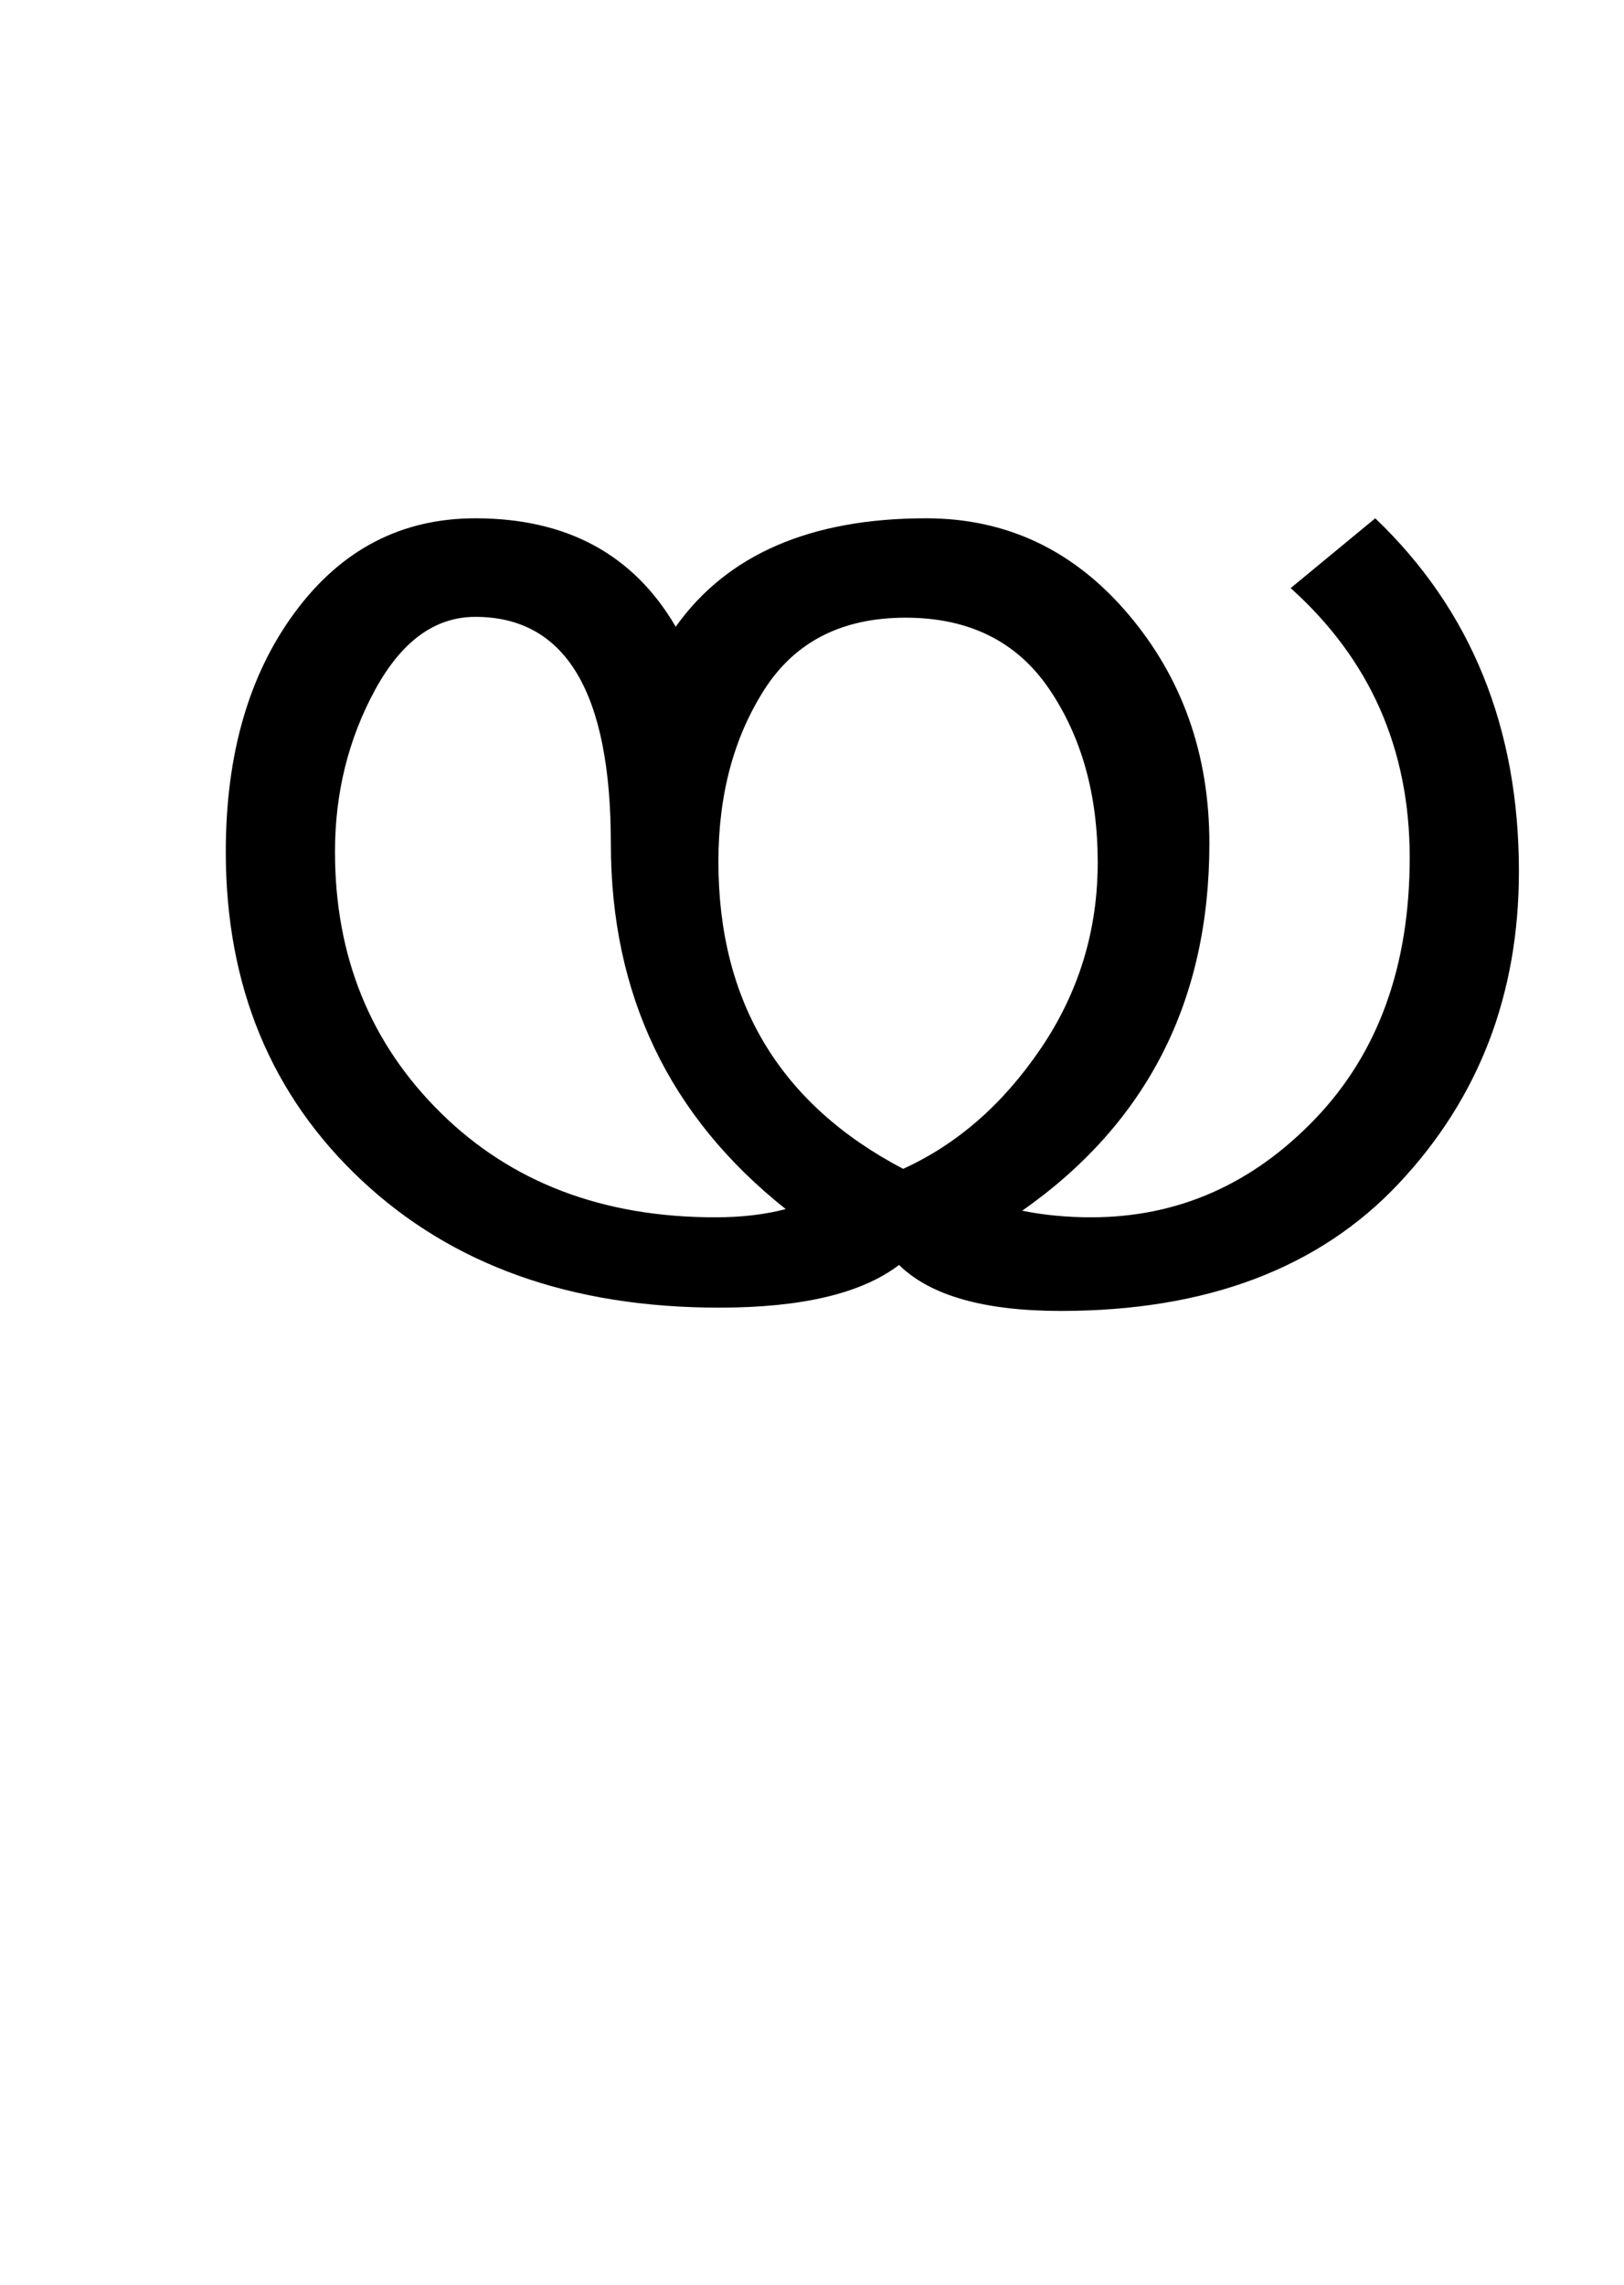 <?xml version="1.0" encoding="UTF-8"?>
<svg xmlns="http://www.w3.org/2000/svg" xmlns:xlink="http://www.w3.org/1999/xlink" width="247.25pt" height="347.75pt" viewBox="0 0 247.25 347.75" version="1.1">
<defs>
<g>
<symbol overflow="visible" id="glyph0-0">
<path style="stroke:none;" d="M 5.625 -0.125 L 5.625 -139.875 L 75.75 -139.875 L 75.75 -0.125 Z M 12.75 -6.875 L 69 -6.875 L 69 -132.875 L 12.75 -132.875 Z M 12.75 -6.875 "/>
</symbol>
<symbol overflow="visible" id="glyph0-1">
<path style="stroke:none;" d="M 215.25 -64.125 C 215.25 -45.457 209.164 -29.645 197 -16.688 C 184.832 -3.727 167.664 2.75 145.5 2.75 C 133.832 2.75 125.625 0.414 120.875 -4.25 C 115.207 0.082 106.082 2.25 93.5 2.25 C 71 2.25 52.852 -4.207 39.062 -17.125 C 25.27 -30.039 18.375 -46.707 18.375 -67.125 C 18.375 -81.957 21.895 -94.125 28.938 -103.625 C 35.977 -113.125 45.125 -117.875 56.375 -117.875 C 70.289 -117.875 80.457 -112.375 86.875 -101.375 C 94.707 -112.375 107.414 -117.875 125 -117.875 C 137.25 -117.875 147.5 -113.02 155.75 -103.312 C 164 -93.602 168.125 -81.957 168.125 -68.375 C 168.125 -44.457 158.625 -25.832 139.625 -12.5 C 142.957 -11.832 146.457 -11.5 150.125 -11.5 C 163.289 -11.5 174.664 -16.5 184.25 -26.5 C 193.832 -36.5 198.625 -49.75 198.625 -66.25 C 198.625 -82.75 192.582 -96.414 180.5 -107.25 L 193.375 -117.875 C 207.957 -103.957 215.25 -86.039 215.25 -64.125 Z M 121.5 -18.875 C 129.75 -22.625 136.75 -28.75 142.5 -37.25 C 148.25 -45.75 151.125 -55.164 151.125 -65.5 C 151.125 -75.832 148.664 -84.625 143.75 -91.875 C 138.832 -99.125 131.539 -102.75 121.875 -102.75 C 112.207 -102.75 105.039 -99.102 100.375 -91.812 C 95.707 -84.52 93.375 -75.789 93.375 -65.625 C 93.375 -44.289 102.75 -28.707 121.5 -18.875 Z M 103.625 -12.75 C 85.875 -26.832 77 -45.375 77 -68.375 C 77 -91.375 70.125 -102.875 56.375 -102.875 C 50.207 -102.875 45.102 -99.145 41.062 -91.688 C 37.02 -84.227 35 -76.039 35 -67.125 C 35 -51.207 40.375 -37.957 51.125 -27.375 C 61.875 -16.789 75.789 -11.5 92.875 -11.5 C 96.875 -11.5 100.457 -11.914 103.625 -12.75 Z M 103.625 -12.75 "/>
</symbol>
</g>
</defs>
<g id="surface1">
<rect x="0" y="0" width="247.25" height="347.75" style="fill:rgb(100%,100%,100%);fill-opacity:1;stroke:none;"/>
<g style="fill:rgb(0%,0%,0%);fill-opacity:1;">
  <use xlink:href="#glyph0-1" x="16" y="196.75"/>
</g>
</g>
</svg>
